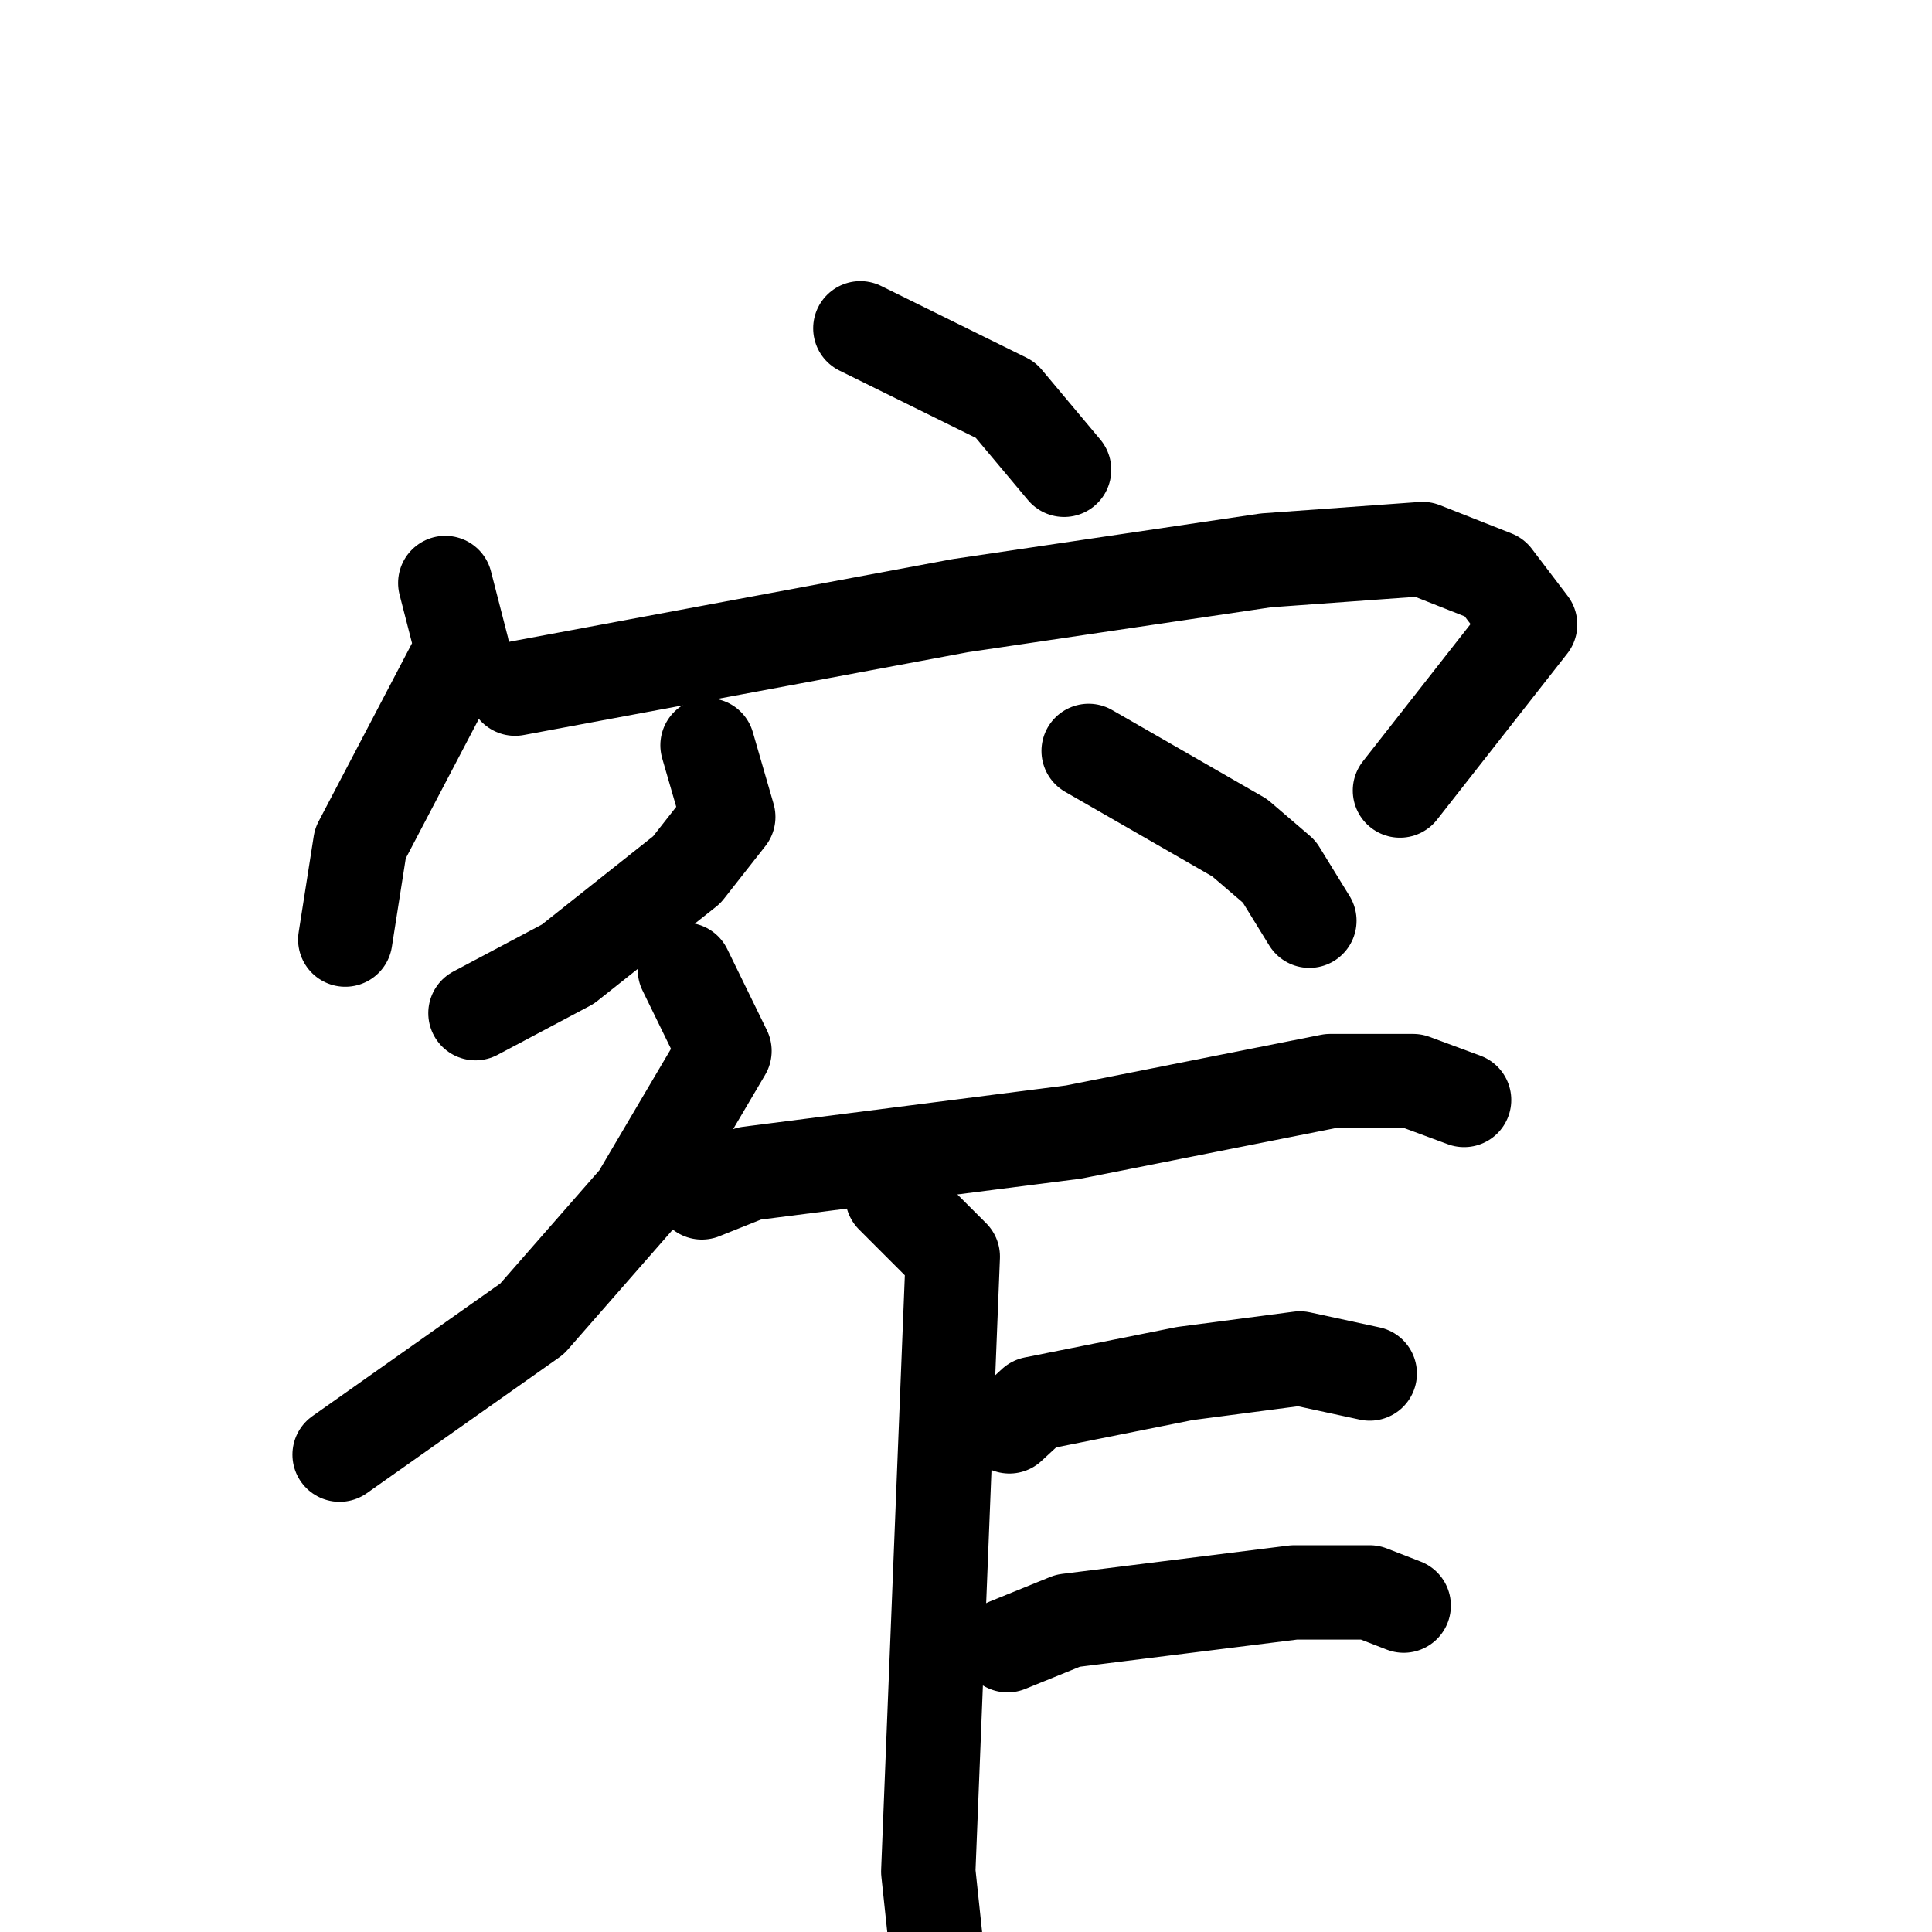 <svg xmlns="http://www.w3.org/2000/svg" viewBox="0 0 1024 1024">
  <g style="fill:none;stroke:#000000;stroke-width:50;stroke-linecap:round;stroke-linejoin:round;" transform="scale(1, 1) translate(0, 0)">
    <path d="M 456.0,174.0 L 533.0,212.0 L 564.0,249.0"/>
    <path d="M 236.0,309.0 L 245.0,344.0 L 191.0,447.0 L 183.0,498.0"/>
    <path d="M 273.0,365.0 L 509.0,321.0 L 671.0,297.0 L 754.0,291.0 L 792.0,306.0 L 811.0,331.0 L 742.0,419.0"/>
    <path d="M 375.0,395.0 L 386.0,433.0 L 364.0,461.0 L 301.0,511.0 L 252.0,537.0"/>
    <path d="M 577.0,398.0 L 657.0,444.0 L 678.0,462.0 L 694.0,488.0"/>
    <path d="M 363.0,514.0 L 384.0,557.0 L 338.0,635.0 L 282.0,699.0 L 180.0,771.0"/>
    <path d="M 372.0,632.0 L 397.0,622.0 L 569.0,600.0 L 705.0,573.0 L 749.0,573.0 L 776.0,583.0"/>
    <path d="M 473.0,634.0 L 505.0,666.0 L 492.0,992.0 L 502.0,1086.0"/>
    <path d="M 535.0,756.0 L 548.0,744.0 L 628.0,728.0 L 689.0,720.0 L 726.0,728.0"/>
    <path d="M 534.0,872.0 L 566.0,859.0 L 686.0,844.0 L 726.0,844.0 L 744.0,851.0"/>
  </g>
</svg>
